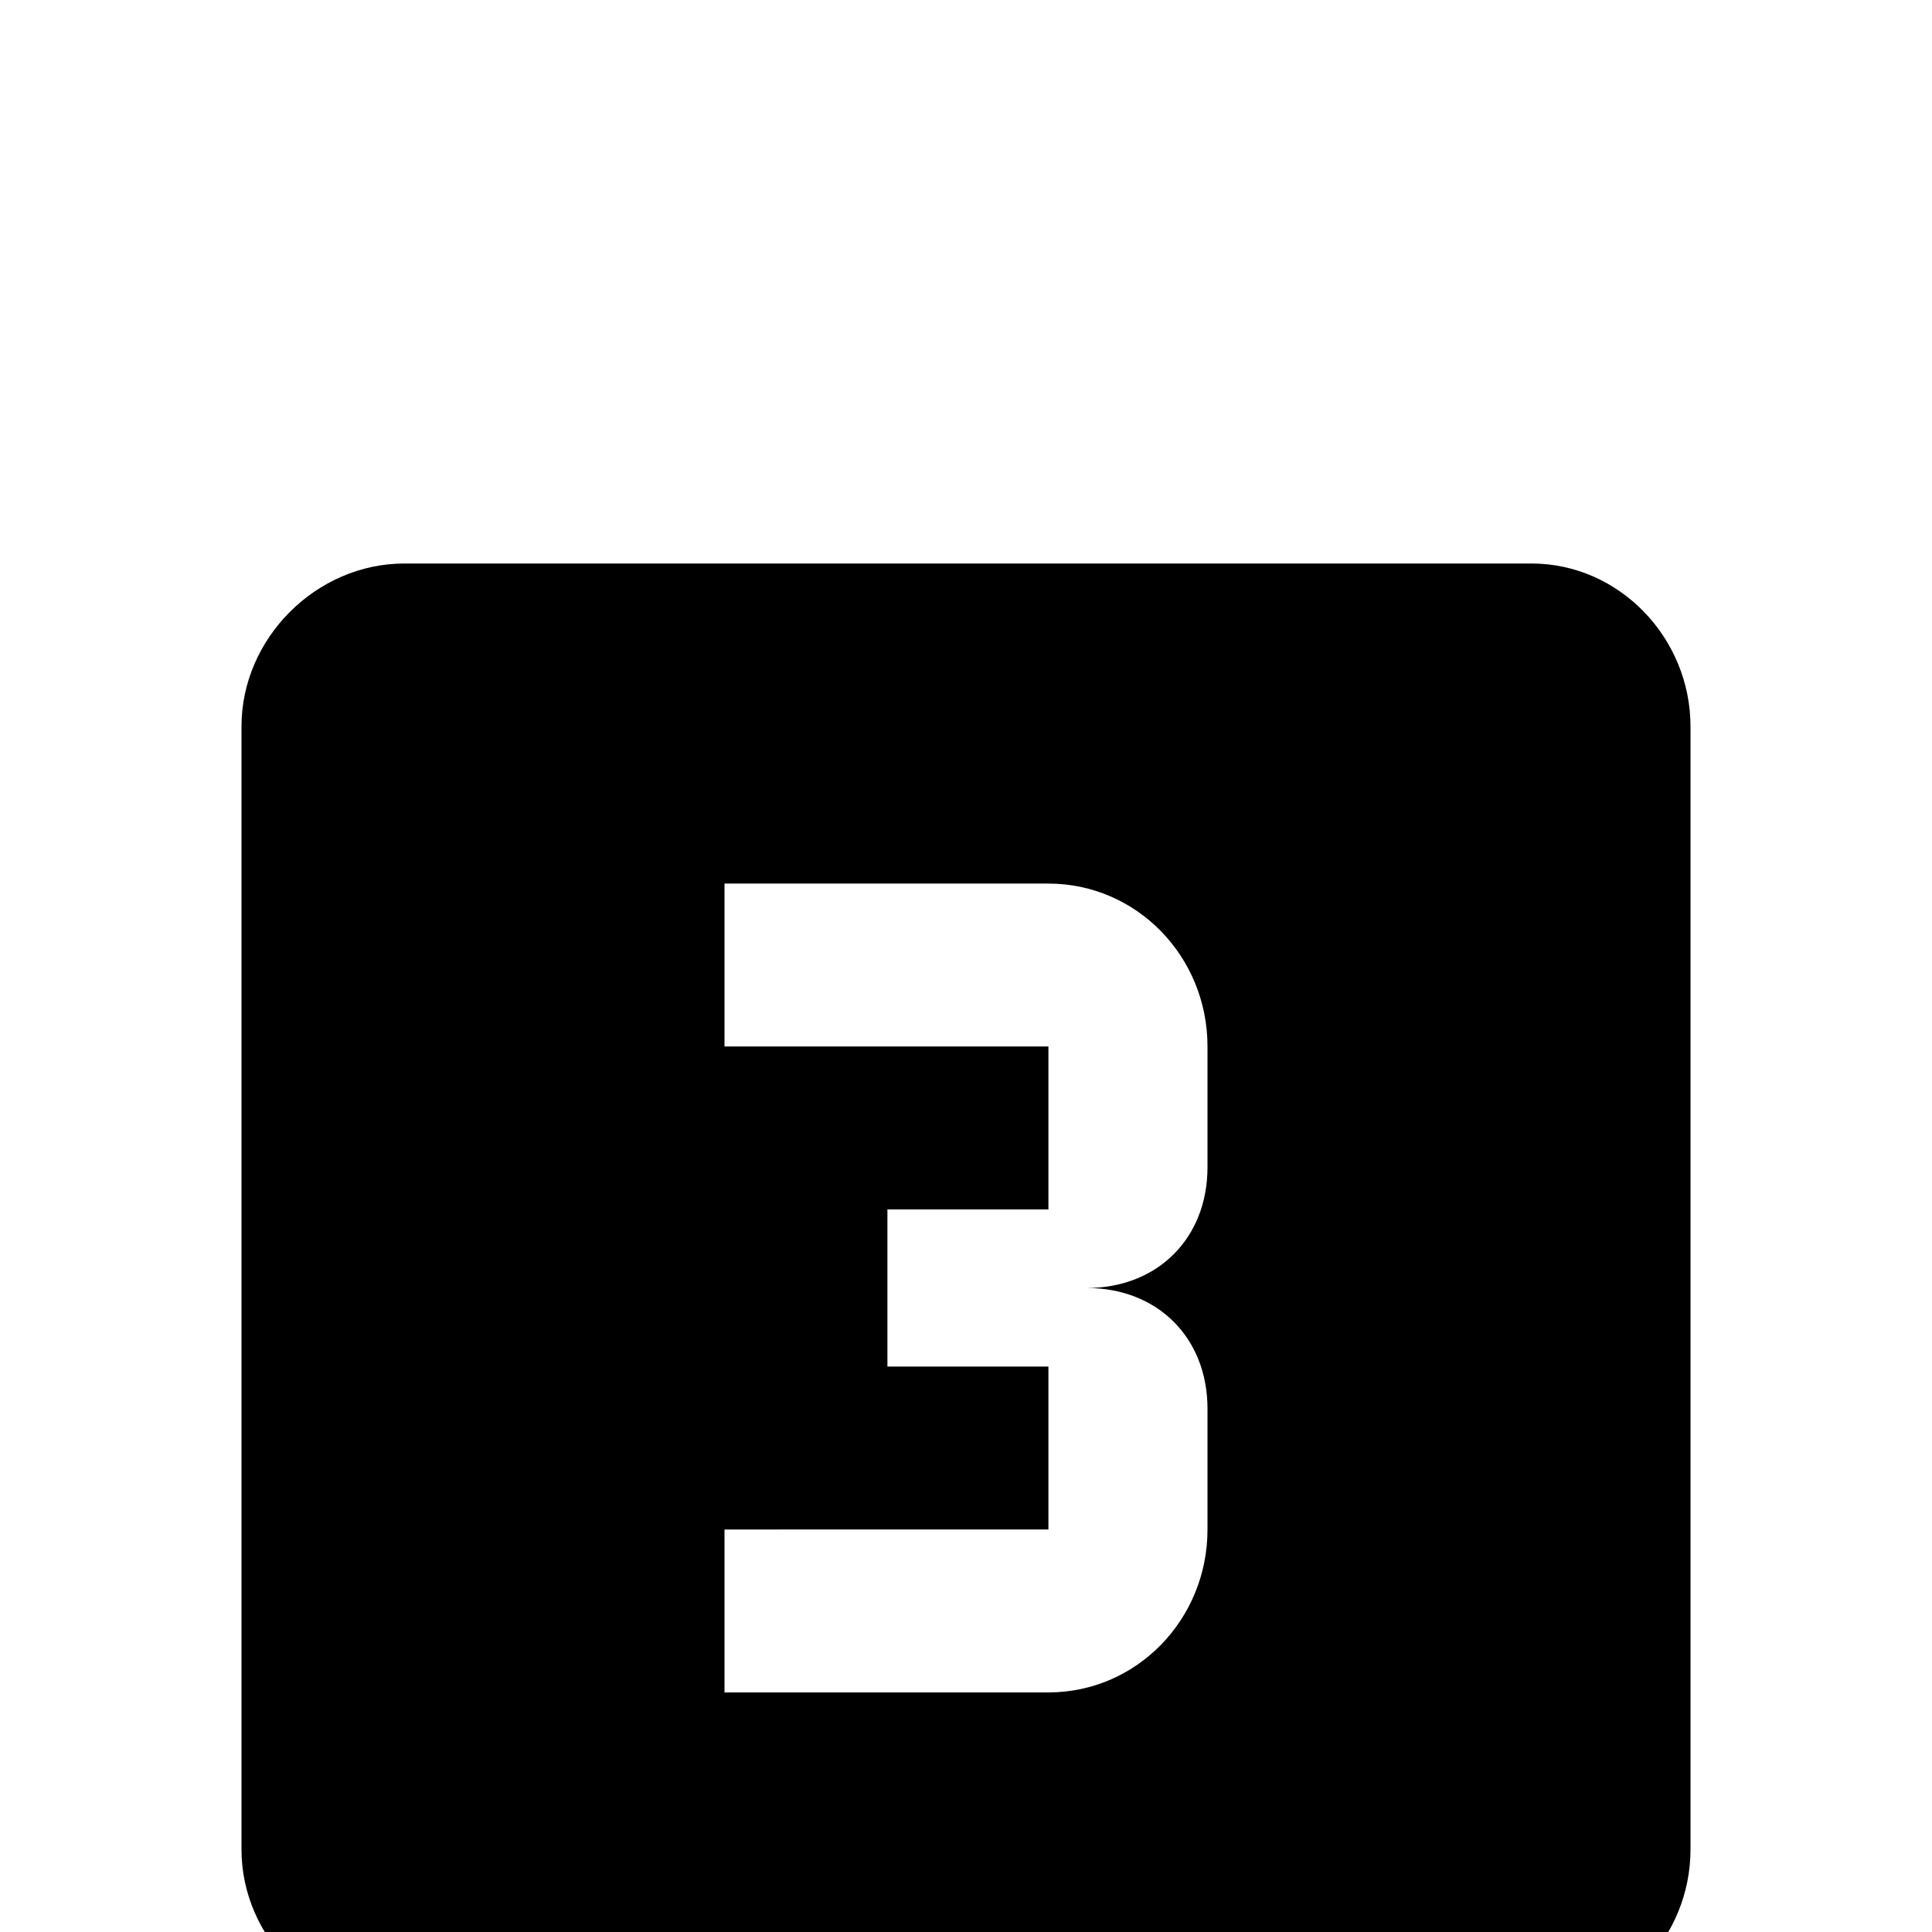 <svg xmlns="http://www.w3.org/2000/svg" viewBox="0 -168 1008 1008"><path fill="currentColor" d="M630 441v-63c0-47-37-85-83-85H378v85h169v85h-84v82h84v85H378v85h169c46 0 83-38 83-85v-63c0-37-26-63-63-63 37 0 63-26 63-63zM211 126h588c46 0 83 39 83 85v586c0 46-37 85-83 85H211c-46 0-85-39-85-85V211c0-46 39-85 85-85z"/></svg>
